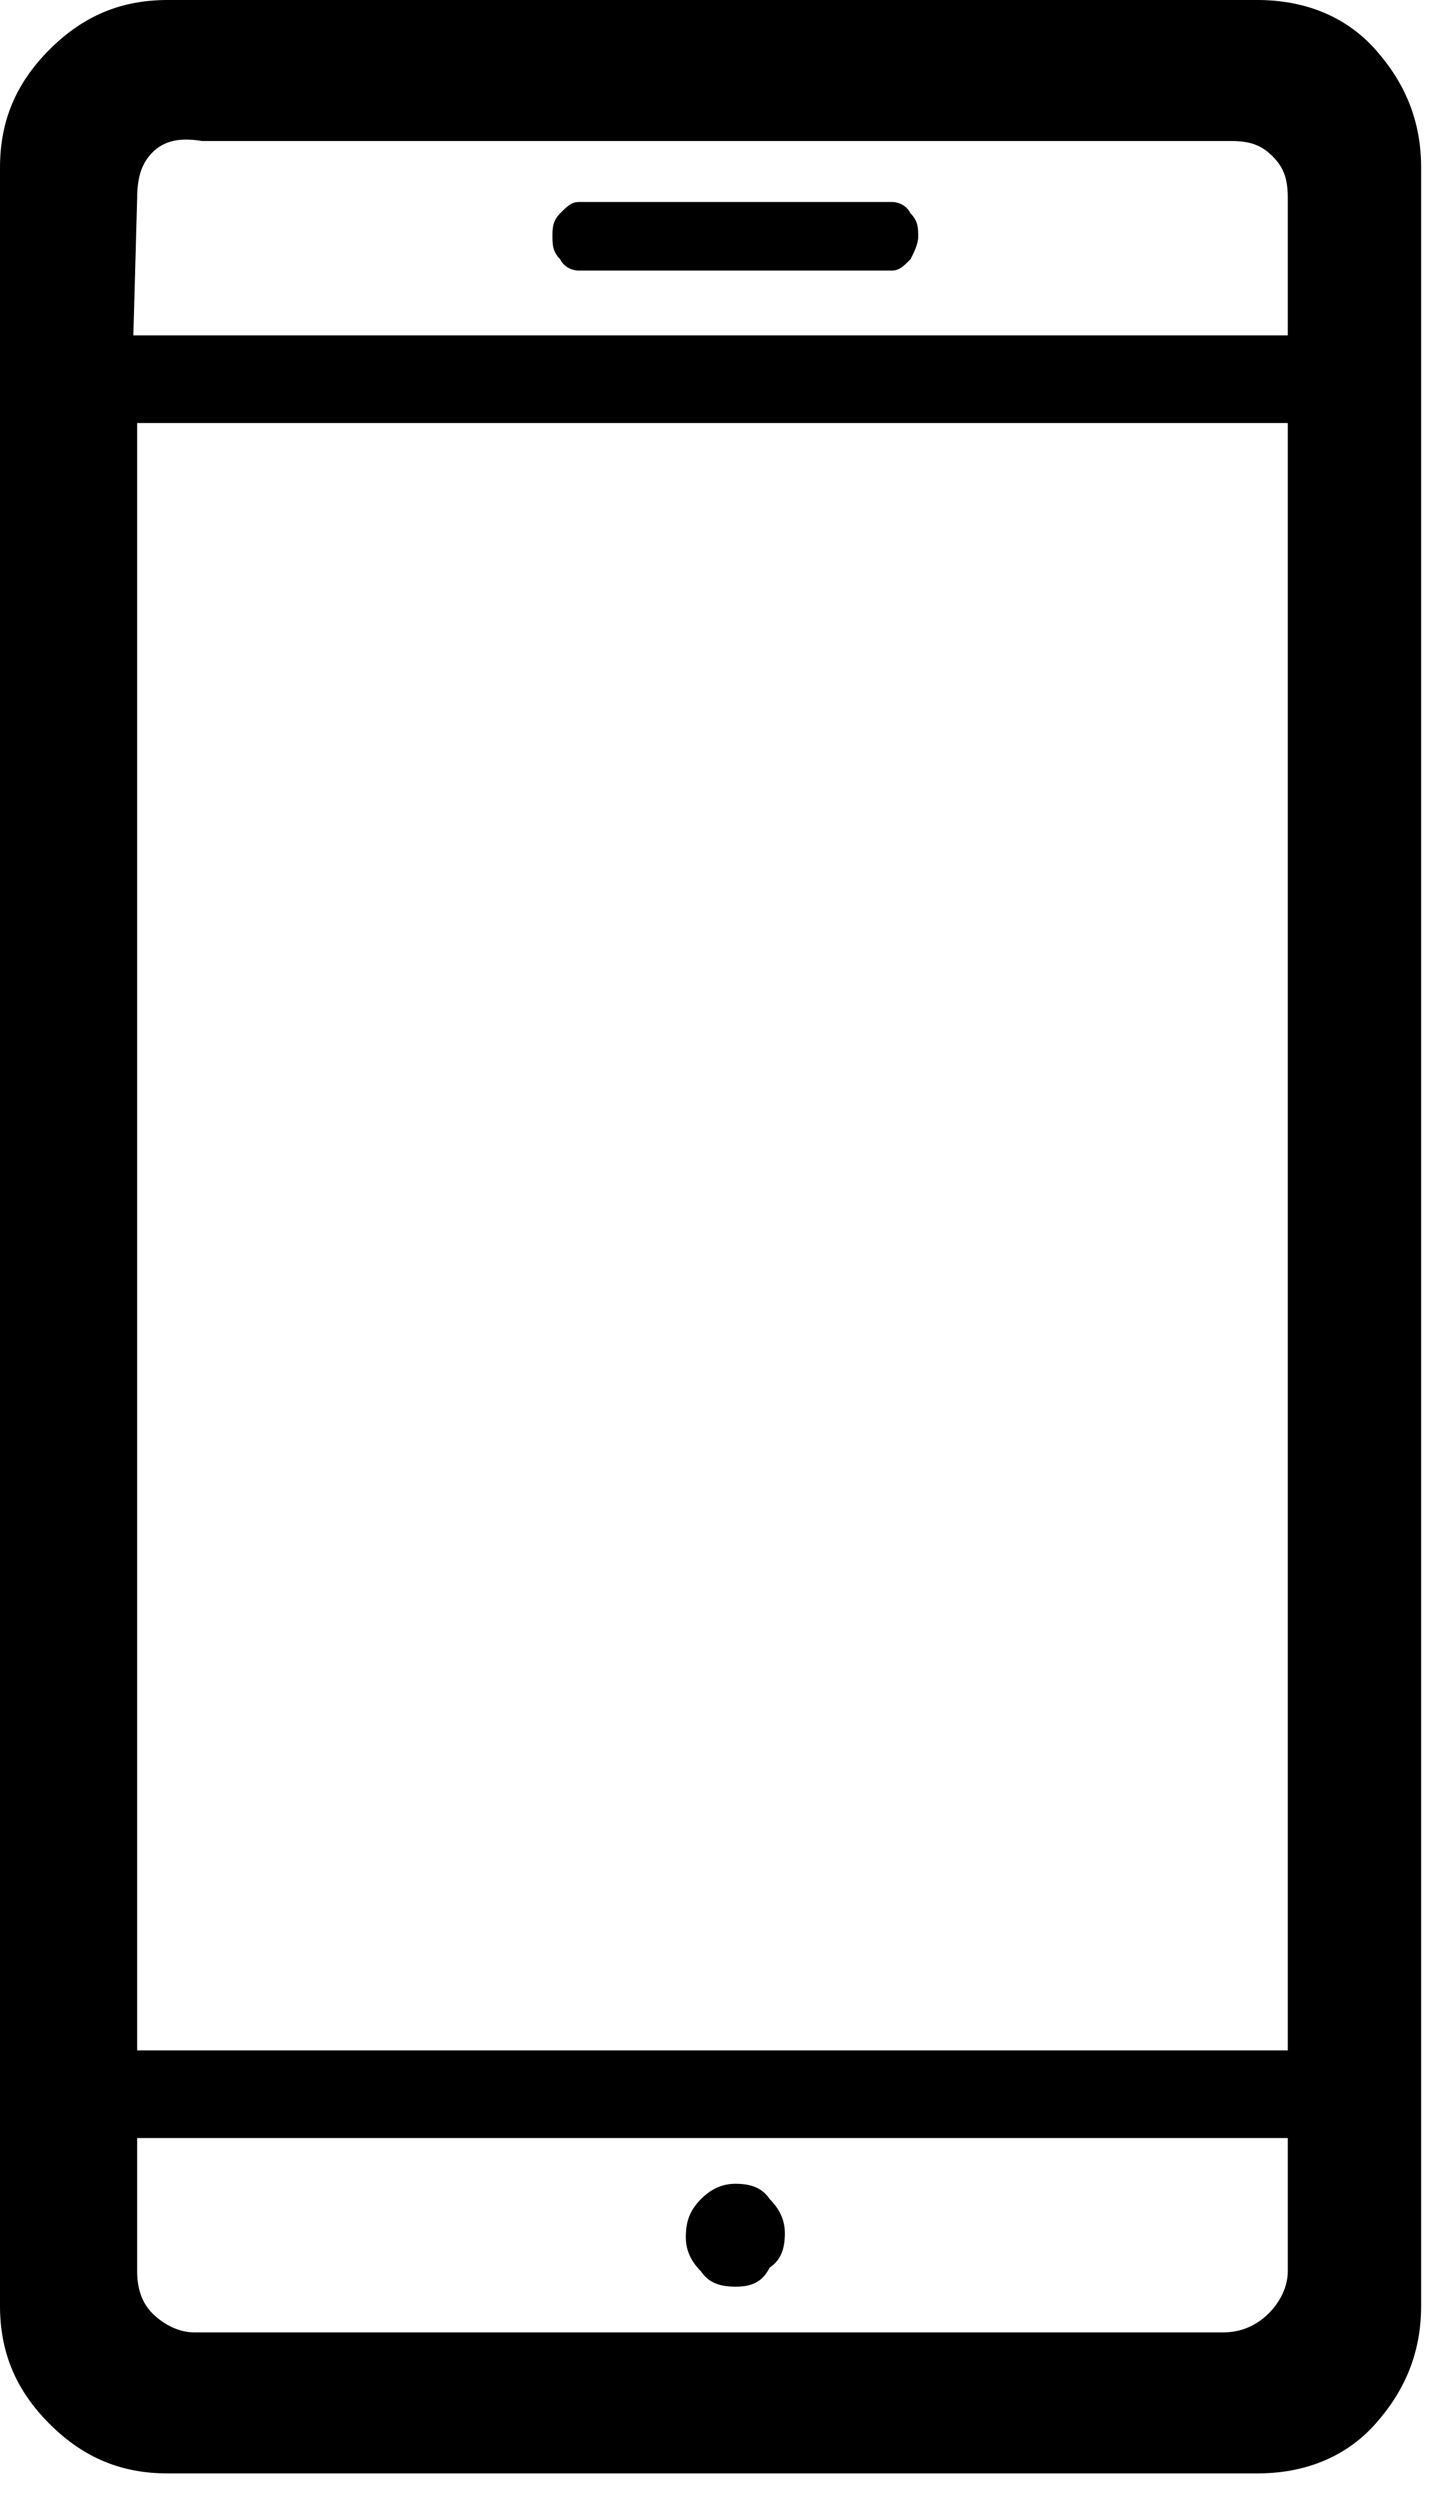 <?xml version="1.0" encoding="utf-8"?>
<!-- Generator: Adobe Illustrator 22.0.1, SVG Export Plug-In . SVG Version: 6.00 Build 0)  -->
<svg version="1.1" id="Ebene_1" xmlns="http://www.w3.org/2000/svg" xmlns:xlink="http://www.w3.org/1999/xlink" x="0px" y="0px"
	 viewBox="0 0 37.9 65.6" style="enable-background:new 0 0 37.9 65.6;" xml:space="preserve">
<g>
	<path d="M0,4.4c0-1.2,0.4-2.2,1.3-3.1S3.2,0,4.4,0H33c1.2,0,2.3,0.4,3.1,1.3c0.8,0.9,1.2,1.9,1.2,3.1v56.1c0,1.2-0.4,2.2-1.2,3.1
		c-0.8,0.9-1.9,1.3-3.1,1.3H4.4c-1.2,0-2.2-0.4-3.1-1.3S0,61.7,0,60.5V4.4z M33.8,8.8V5.2c0-0.5-0.1-0.8-0.4-1.1
		c-0.3-0.3-0.6-0.4-1.1-0.4h-27C4.7,3.6,4.3,3.7,4,4C3.7,4.3,3.6,4.7,3.6,5.2L3.5,8.8H33.8z M33.8,53.8V11.1H3.6v42.7H33.8z M4,60.7
		c0.3,0.3,0.7,0.5,1.1,0.5h27c0.5,0,0.9-0.2,1.2-0.5c0.3-0.3,0.5-0.7,0.5-1.1v-3.5H3.6v3.5C3.6,60,3.7,60.4,4,60.7z M14.7,5.6
		c0.2-0.2,0.3-0.3,0.5-0.3h8.2c0.2,0,0.4,0.1,0.5,0.3c0.2,0.2,0.2,0.4,0.2,0.6c0,0.2-0.1,0.4-0.2,0.6c-0.2,0.2-0.3,0.3-0.5,0.3h-8.2
		c-0.2,0-0.4-0.1-0.5-0.3c-0.2-0.2-0.2-0.4-0.2-0.6C14.5,6,14.5,5.8,14.7,5.6z M18.4,57.7c0.3-0.3,0.6-0.4,0.9-0.4
		c0.4,0,0.7,0.1,0.9,0.4c0.3,0.3,0.4,0.6,0.4,0.9c0,0.4-0.1,0.7-0.4,0.9C20,59.9,19.7,60,19.3,60c-0.4,0-0.7-0.1-0.9-0.4
		C18.1,59.3,18,59,18,58.7C18,58.3,18.1,58,18.4,57.7z"/>
</g>
</svg>
